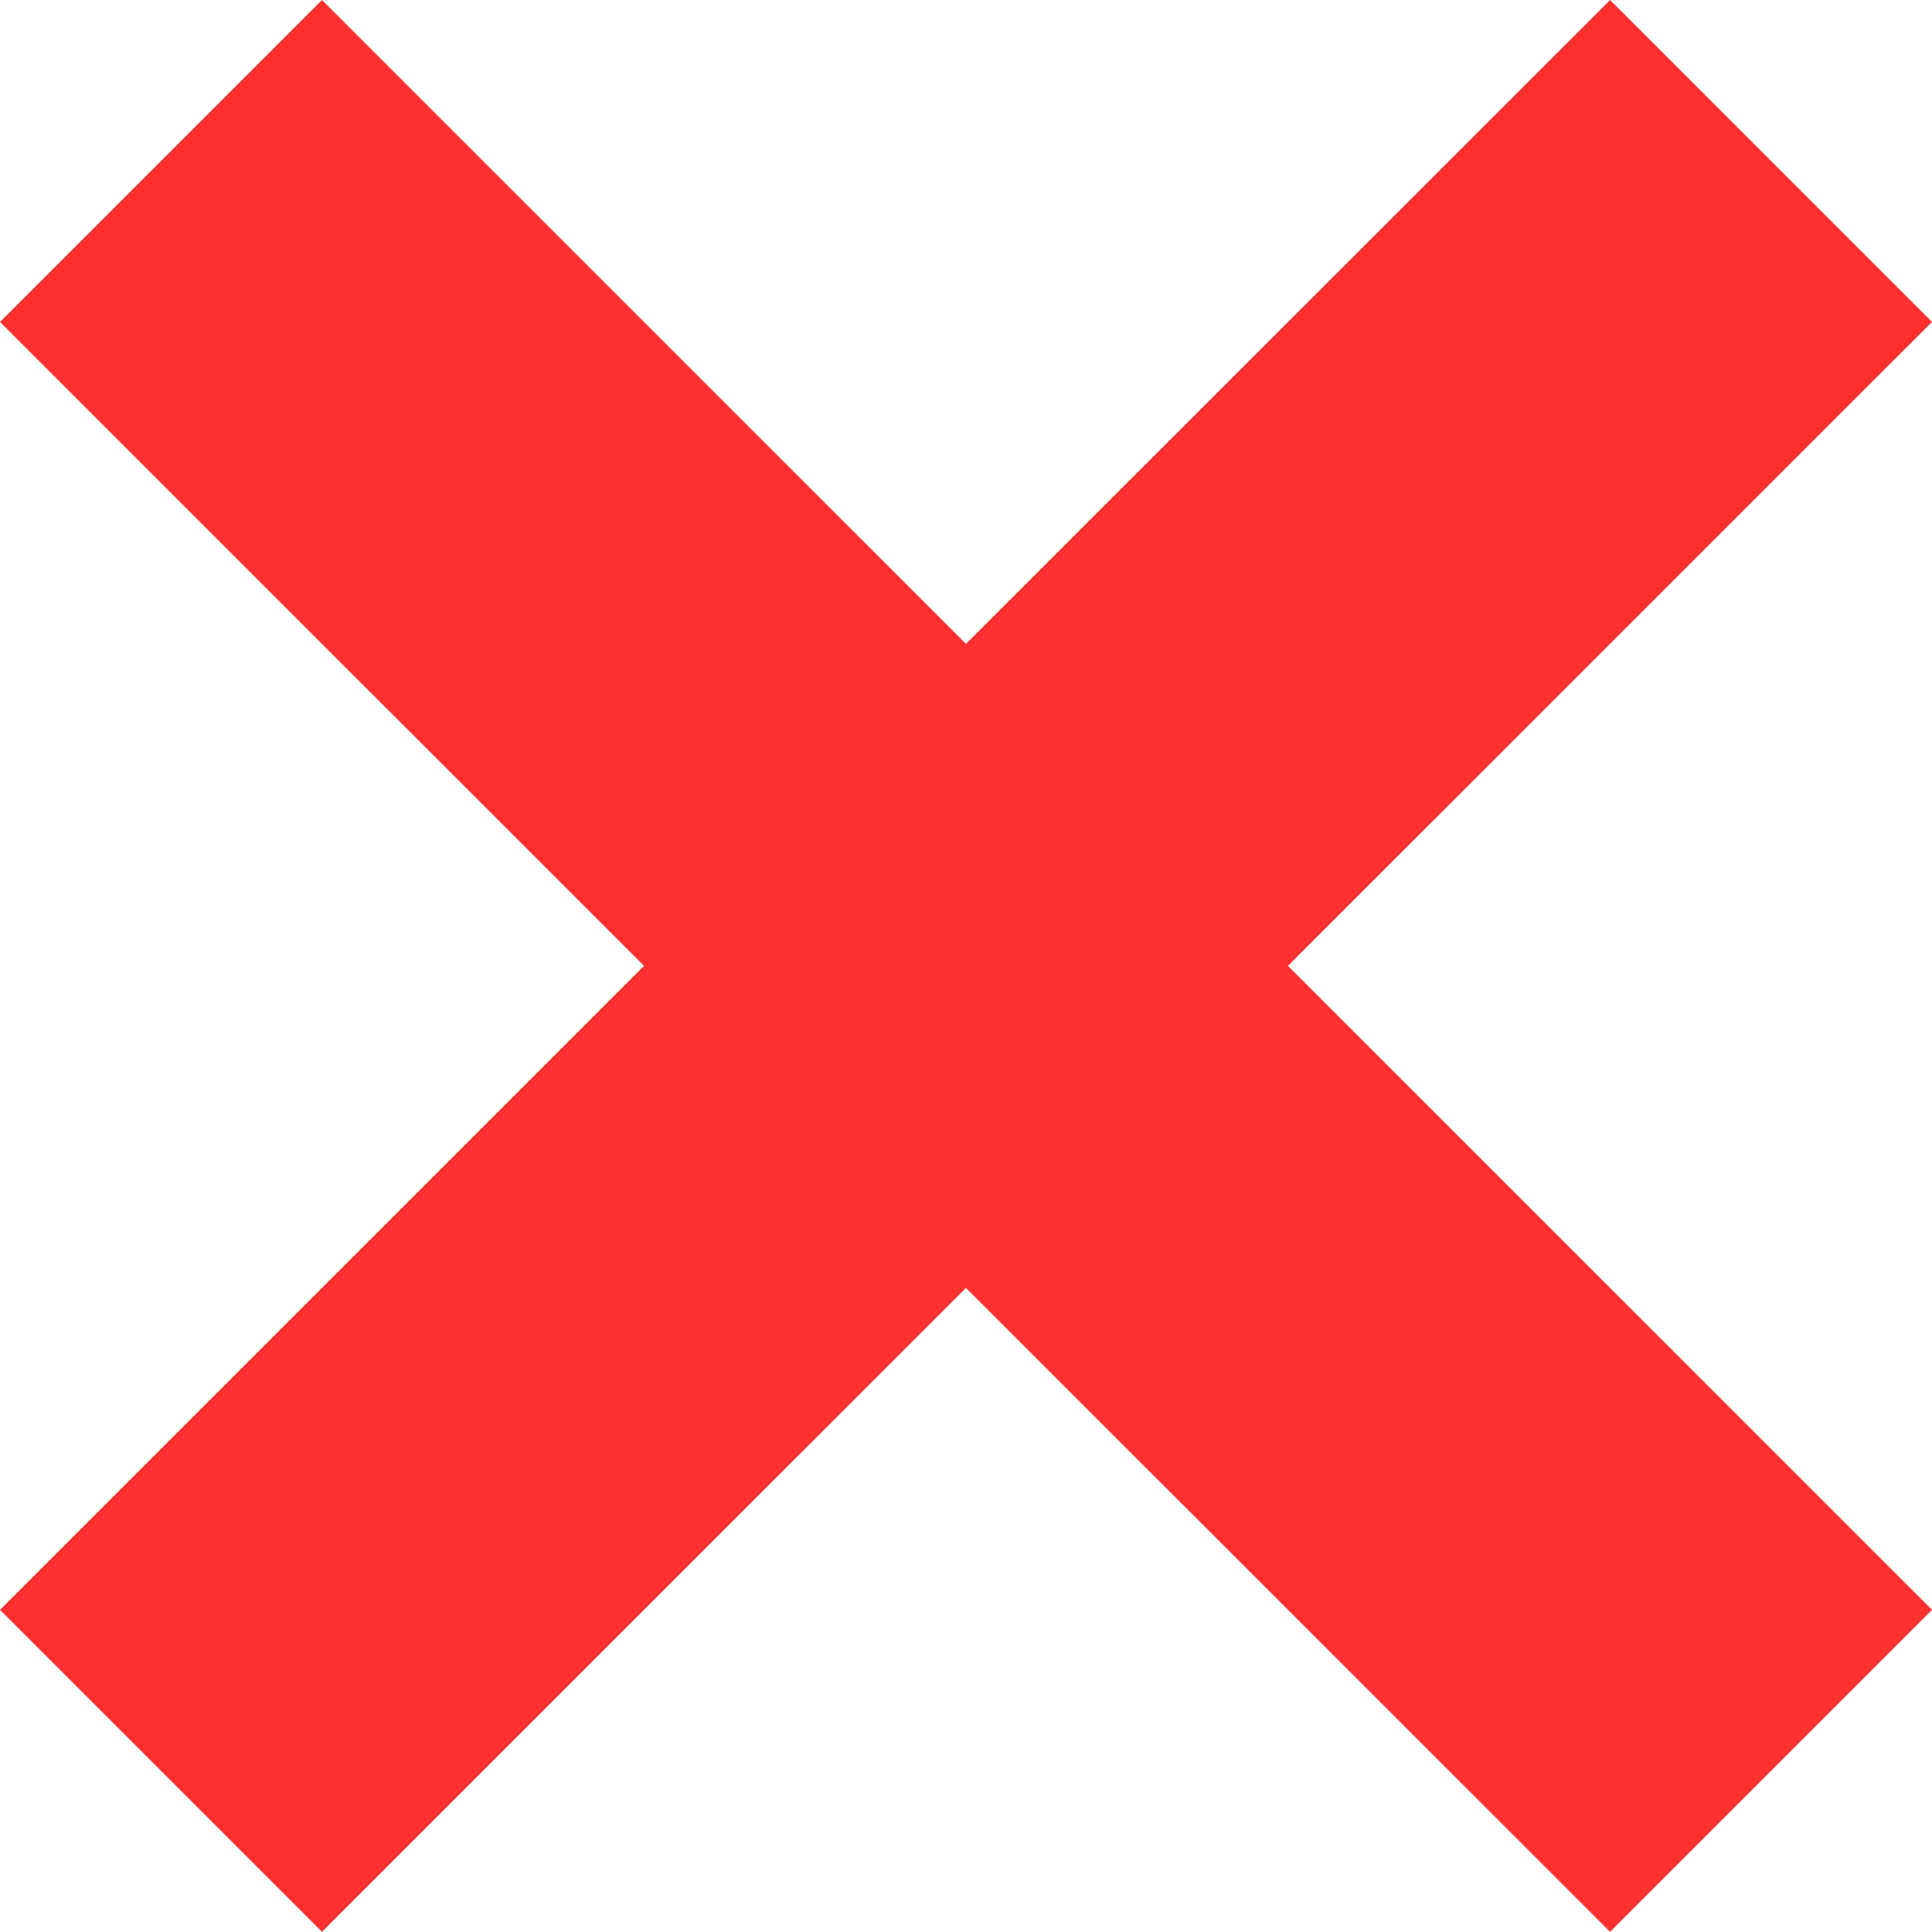 <?xml version="1.0" encoding="utf-8"?>
<!-- Generator: Adobe Illustrator 16.0.0, SVG Export Plug-In . SVG Version: 6.00 Build 0)  -->
<!DOCTYPE svg PUBLIC "-//W3C//DTD SVG 1.1//EN" "http://www.w3.org/Graphics/SVG/1.1/DTD/svg11.dtd">
<svg version="1.1" id="Layer_1" xmlns="http://www.w3.org/2000/svg" xmlns:xlink="http://www.w3.org/1999/xlink" x="0px" y="0px"
	 width="164.877px" height="164.86px" viewBox="0 0 164.877 164.86" enable-background="new 0 0 164.877 164.86"
	 xml:space="preserve">
<polygon fill="#FF3030" points="164.877,27.476 137.402,0 82.432,54.952 27.476,0 0,27.476 54.96,82.427 0,137.384 27.476,164.86 
	82.432,109.908 137.402,164.86 164.877,137.384 109.908,82.427 "/>
</svg>
